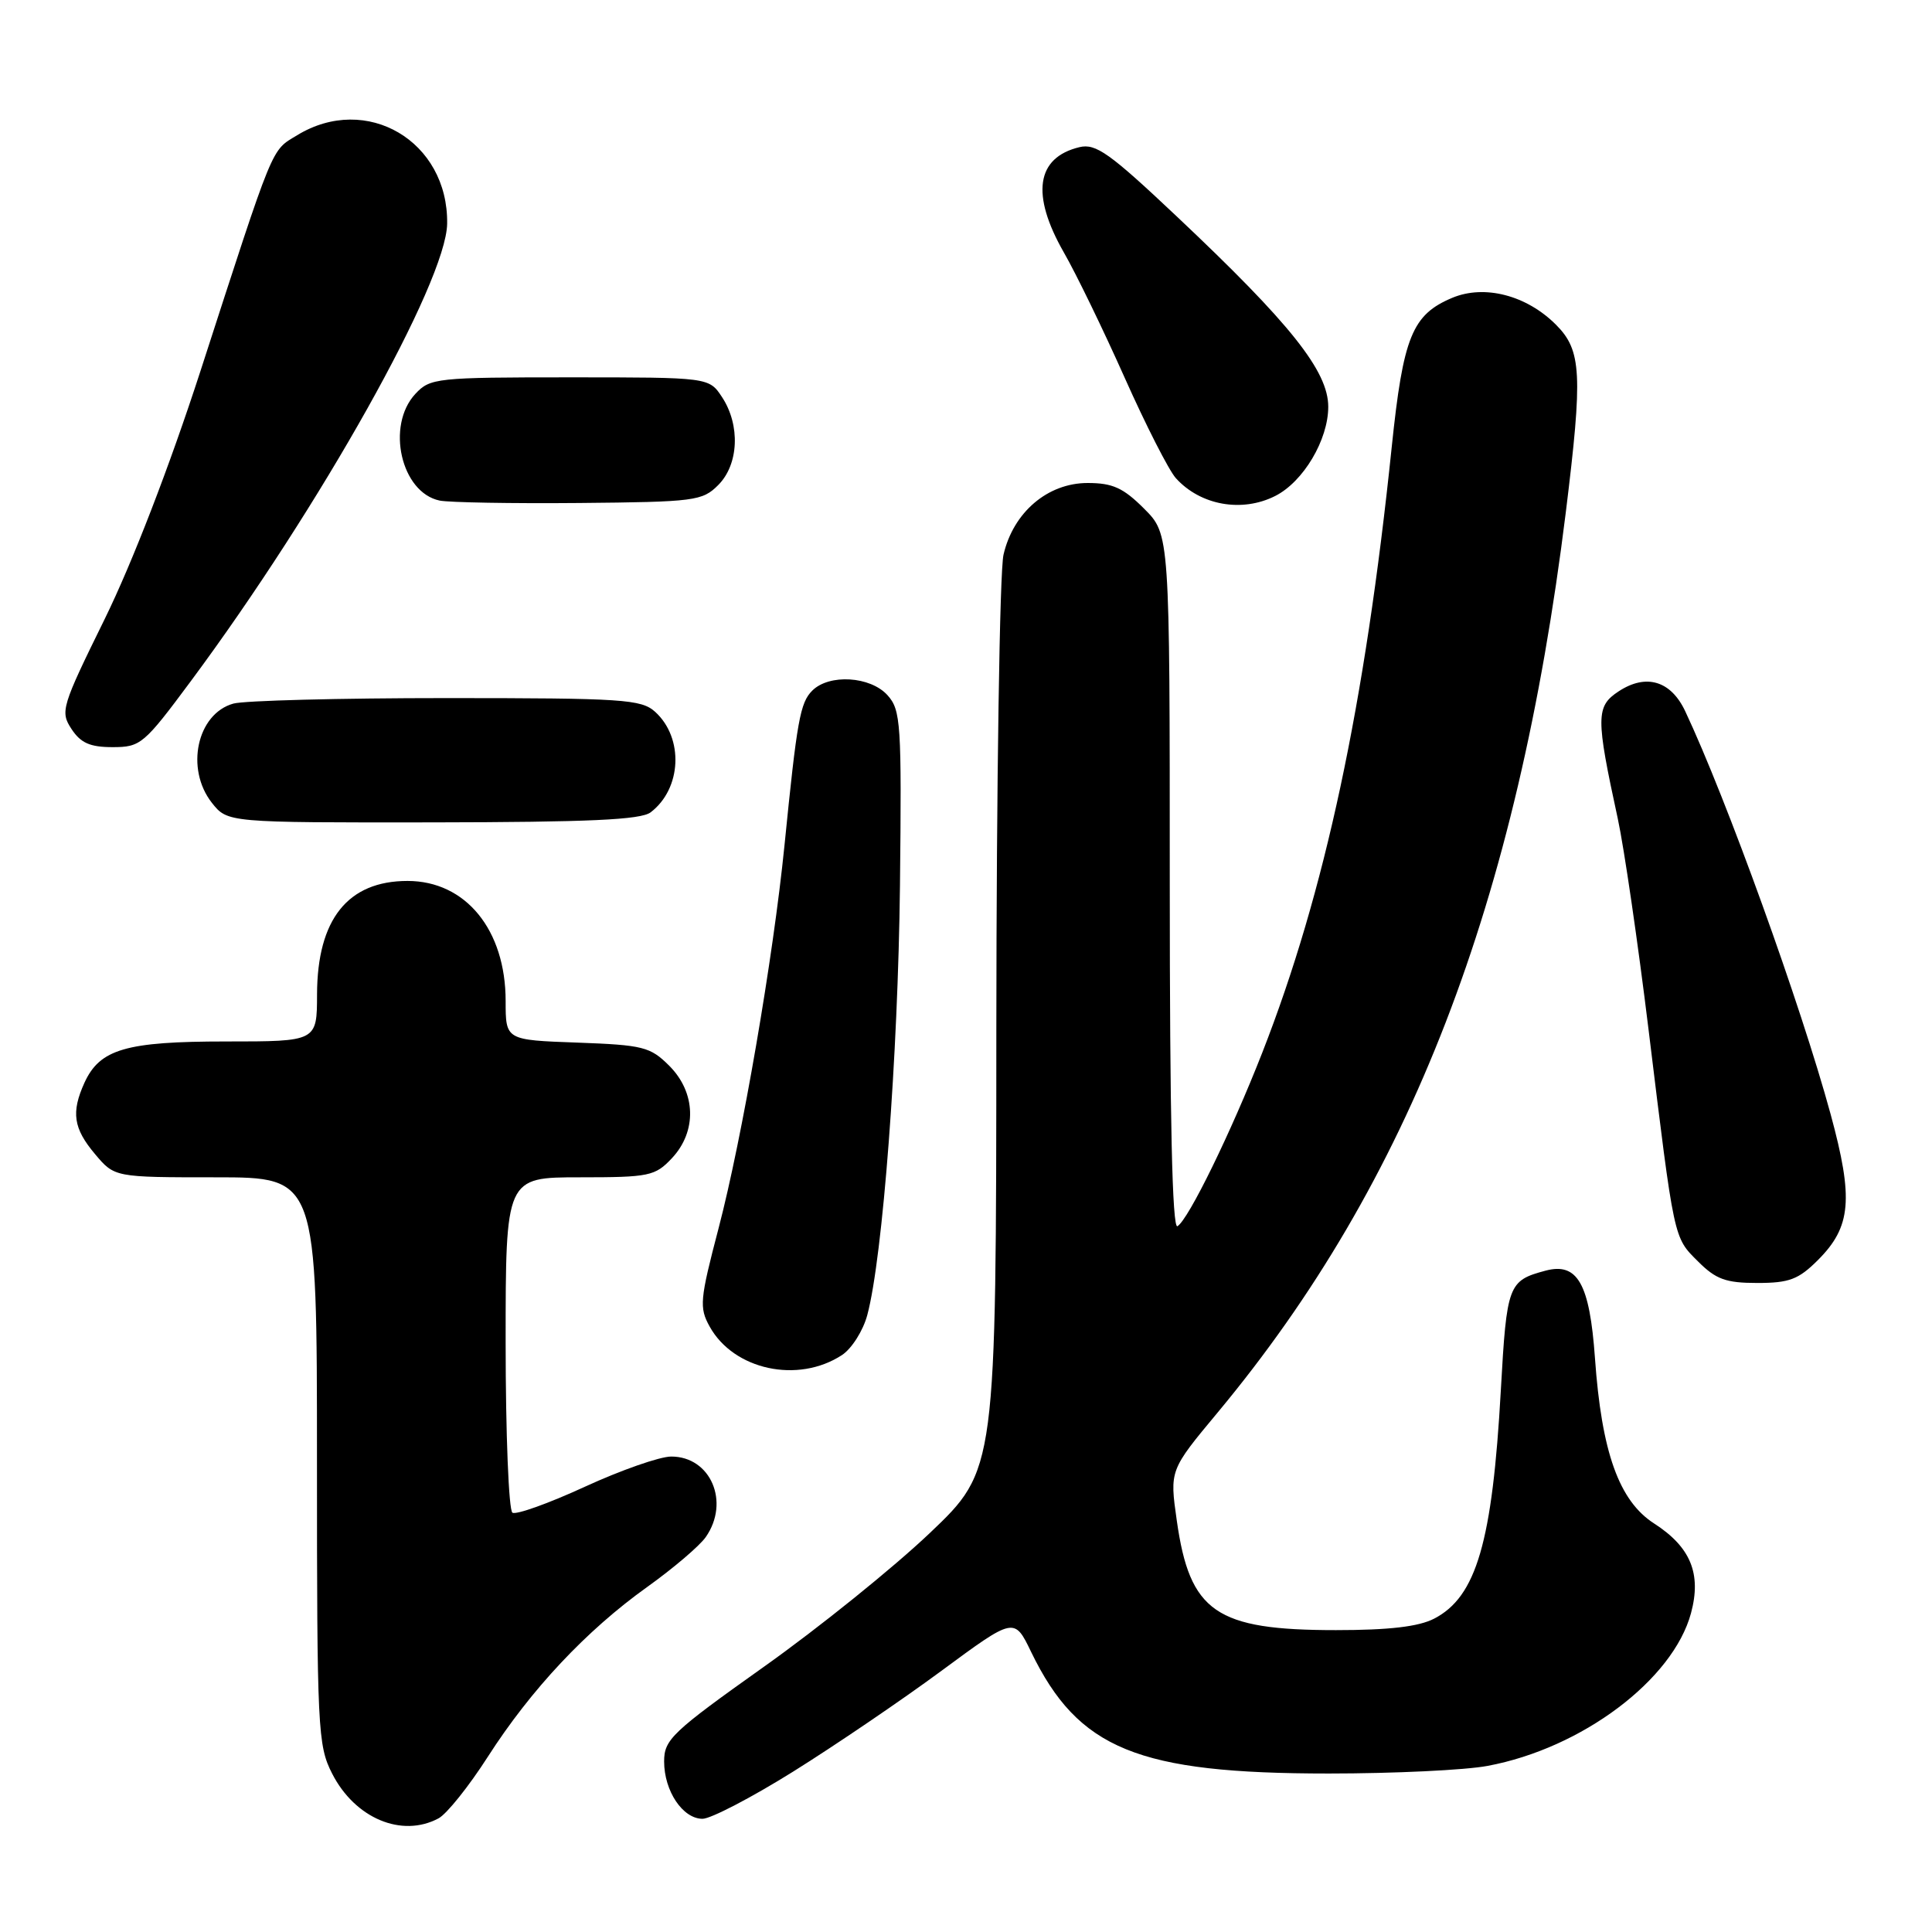 <?xml version="1.0" encoding="UTF-8" standalone="no"?>
<!DOCTYPE svg PUBLIC "-//W3C//DTD SVG 1.1//EN" "http://www.w3.org/Graphics/SVG/1.1/DTD/svg11.dtd" >
<svg xmlns="http://www.w3.org/2000/svg" xmlns:xlink="http://www.w3.org/1999/xlink" version="1.1" viewBox="0 0 256 256">
 <g >
 <path fill="currentColor"
d=" M 58.11 240.94 C 59.20 240.36 62.14 236.68 64.64 232.78 C 70.36 223.86 77.69 216.05 85.76 210.28 C 89.20 207.82 92.69 204.85 93.51 203.68 C 96.76 199.04 94.18 193.00 88.94 193.00 C 87.43 193.00 82.29 194.80 77.50 197.00 C 72.72 199.20 68.40 200.75 67.90 200.44 C 67.41 200.13 67.00 190.01 67.00 177.94 C 67.00 156.00 67.00 156.00 76.83 156.00 C 86.04 156.00 86.80 155.84 89.03 153.47 C 92.37 149.91 92.23 144.77 88.68 141.22 C 86.16 138.71 85.24 138.47 76.48 138.15 C 67.00 137.81 67.00 137.81 67.00 132.65 C 67.00 123.21 61.71 116.73 54.00 116.73 C 46.09 116.73 42.04 121.81 42.01 131.75 C 42.00 138.00 42.00 138.00 29.95 138.00 C 16.68 138.00 13.23 139.01 11.19 143.47 C 9.41 147.39 9.72 149.52 12.59 152.92 C 15.18 156.00 15.18 156.00 28.59 156.00 C 42.00 156.00 42.00 156.00 42.00 193.54 C 42.00 229.14 42.10 231.28 44.01 235.01 C 47.03 240.94 53.24 243.55 58.11 240.94 Z  M 105.09 234.75 C 110.60 231.31 119.45 225.30 124.75 221.39 C 134.40 214.27 134.40 214.27 136.63 218.89 C 142.88 231.78 150.75 235.00 176.07 235.00 C 184.68 235.00 194.15 234.55 197.11 233.99 C 209.61 231.66 221.69 222.58 224.07 213.74 C 225.47 208.52 224.02 204.99 219.18 201.87 C 214.53 198.88 212.22 192.42 211.34 179.95 C 210.64 170.08 209.03 167.24 204.79 168.37 C 199.85 169.69 199.65 170.22 198.87 184.18 C 197.75 204.32 195.63 211.59 190.03 214.48 C 187.98 215.54 184.07 216.00 177.02 216.00 C 161.10 216.00 157.65 213.62 155.93 201.48 C 154.98 194.81 154.98 194.81 161.35 187.16 C 186.82 156.54 201.05 119.74 207.47 67.94 C 209.74 49.55 209.58 46.43 206.17 43.02 C 202.27 39.12 196.71 37.68 192.44 39.46 C 187.12 41.69 185.93 44.60 184.41 59.24 C 180.86 93.47 175.56 118.27 167.25 139.50 C 163.13 150.02 157.49 161.58 156.02 162.48 C 155.33 162.91 155.00 148.22 155.00 116.96 C 155.00 70.80 155.00 70.80 151.60 67.40 C 148.84 64.64 147.43 64.00 144.12 64.00 C 138.82 64.00 134.27 67.88 132.97 73.50 C 132.46 75.70 132.04 103.89 132.02 136.14 C 132.00 194.77 132.00 194.77 123.20 203.14 C 118.36 207.74 108.46 215.72 101.20 220.87 C 89.04 229.51 88.00 230.50 88.00 233.40 C 88.00 237.32 90.47 241.00 93.09 241.00 C 94.18 241.00 99.58 238.19 105.09 234.75 Z  M 111.57 179.55 C 112.86 178.70 114.37 176.32 114.92 174.25 C 116.97 166.61 119.00 139.82 119.25 117.37 C 119.48 95.82 119.37 94.09 117.60 92.12 C 115.33 89.60 109.87 89.27 107.63 91.51 C 106.02 93.12 105.61 95.40 103.95 112.00 C 102.45 126.95 98.35 150.77 95.21 162.77 C 92.73 172.23 92.64 173.26 94.03 175.77 C 97.22 181.53 105.74 183.37 111.57 179.55 Z  M 240.89 166.96 C 245.30 162.55 245.62 158.86 242.57 147.65 C 238.61 133.12 228.76 105.83 223.30 94.24 C 221.40 90.20 218.12 89.22 214.49 91.60 C 211.45 93.59 211.44 95.01 214.37 108.50 C 215.20 112.35 217.04 124.95 218.45 136.50 C 221.88 164.54 221.74 163.90 225.00 167.15 C 227.37 169.52 228.68 170.00 232.85 170.00 C 237.08 170.00 238.31 169.54 240.89 166.96 Z  M 86.21 107.64 C 90.33 104.51 90.63 97.79 86.81 94.32 C 84.97 92.66 82.56 92.50 59.15 92.50 C 45.04 92.50 32.34 92.83 30.92 93.23 C 26.10 94.58 24.53 101.86 28.07 106.37 C 30.15 109.00 30.15 109.00 57.32 108.97 C 78.03 108.94 84.91 108.63 86.21 107.64 Z  M 25.29 90.25 C 42.44 67.14 59.13 37.35 59.25 29.64 C 59.41 18.70 48.56 12.31 39.37 17.92 C 35.88 20.05 36.44 18.66 26.56 49.17 C 22.45 61.83 17.54 74.55 13.88 82.01 C 8.15 93.66 7.96 94.29 9.47 96.59 C 10.69 98.45 11.93 99.00 14.92 99.00 C 18.63 99.00 19.07 98.63 25.29 90.25 Z  M 95.17 64.27 C 97.89 61.55 98.12 56.35 95.68 52.63 C 93.95 50.00 93.95 50.00 75.52 50.00 C 57.84 50.00 56.99 50.09 55.04 52.19 C 51.12 56.40 53.14 65.27 58.26 66.33 C 59.49 66.58 67.80 66.73 76.72 66.65 C 92.07 66.51 93.07 66.38 95.17 64.27 Z  M 168.97 65.72 C 172.70 63.84 176.00 58.28 176.00 53.90 C 176.00 49.18 171.01 42.90 155.95 28.70 C 147.02 20.27 145.20 18.98 143.03 19.50 C 137.30 20.88 136.58 25.77 140.96 33.44 C 142.60 36.29 146.22 43.76 149.02 50.04 C 151.82 56.32 154.87 62.31 155.80 63.35 C 159.05 66.96 164.56 67.95 168.97 65.72 Z "/>
</g>
</svg>